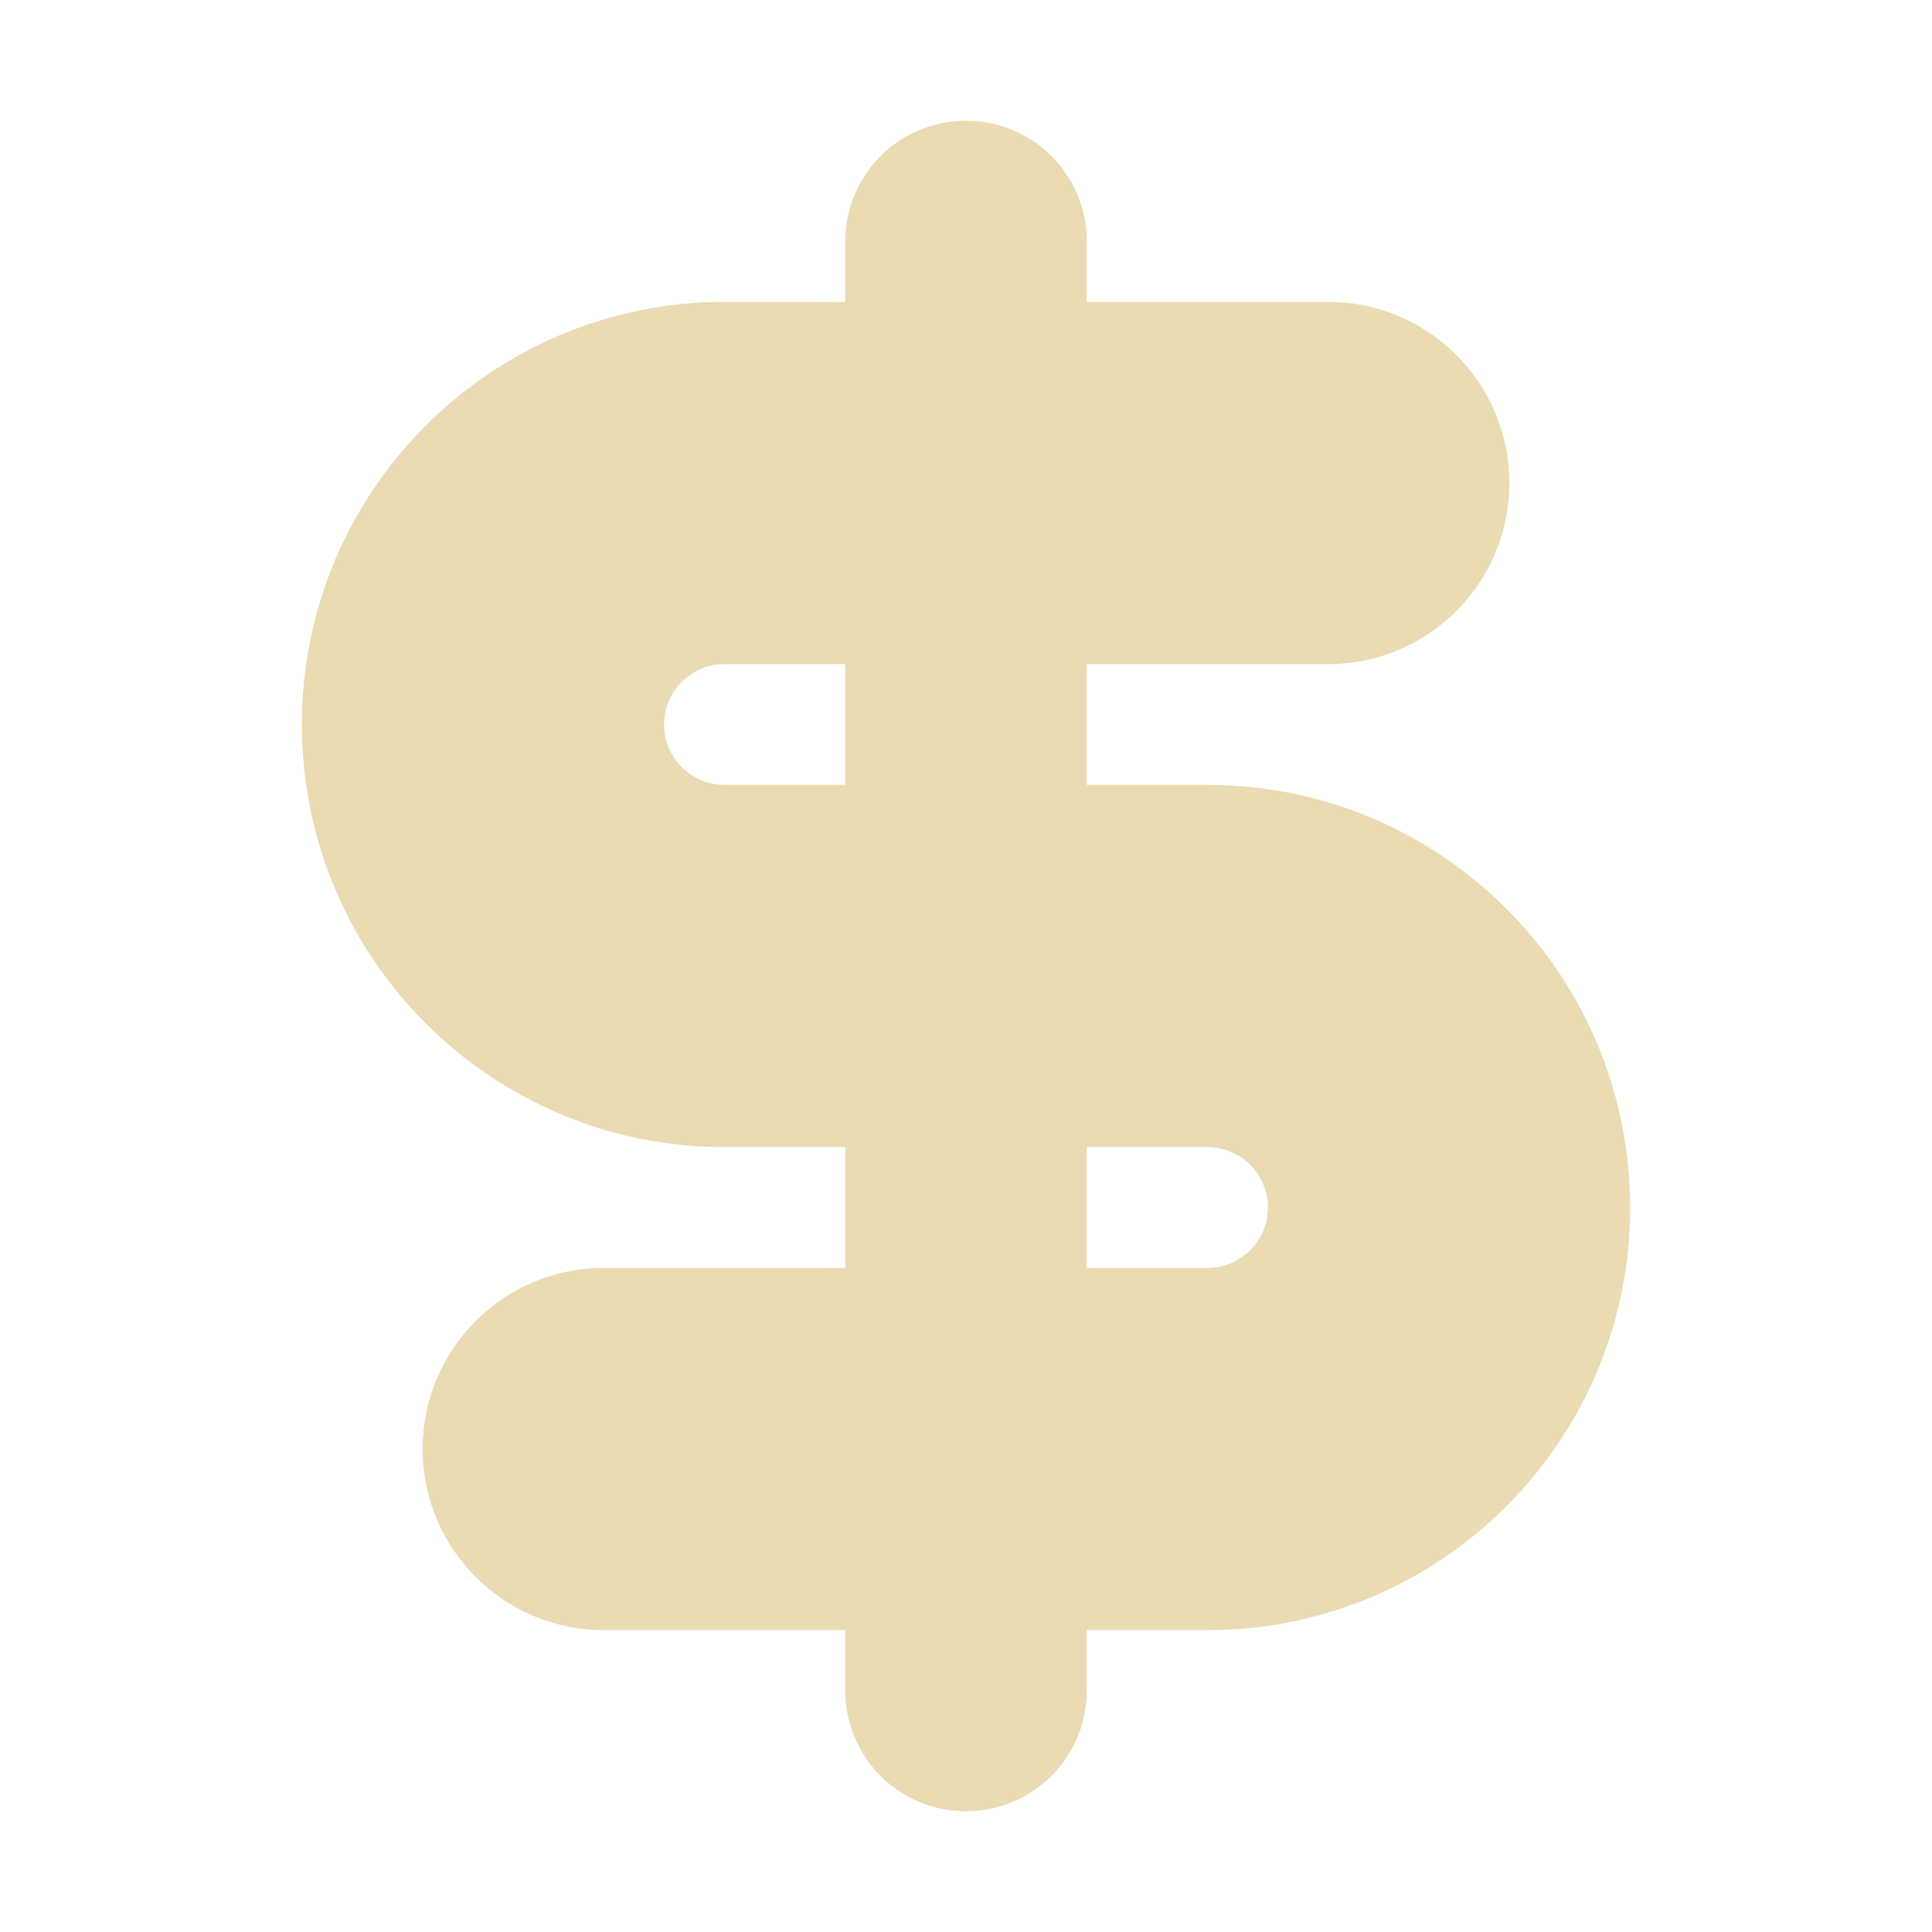 <svg width="16" height="16" version="1.1" xmlns="http://www.w3.org/2000/svg">
  <defs>
    <style id="current-color-scheme" type="text/css">.ColorScheme-Text { color:#ebdbb2; } .ColorScheme-Highlight { color:#458588; }</style>
  </defs>
  <path class="ColorScheme-Text" d="m8 1c-0.554 0-1 0.446-1 1v0.5h-1c-1.933 0-3.5 1.567-3.5 3.5s1.567 3.5 3.5 3.5h1v1h-2c-0.828 0-1.5 0.672-1.5 1.5s0.672 1.5 1.5 1.5h2v0.5c0 0.554 0.446 1 1 1s1-0.446 1-1v-0.5h1c1.933 0 3.5-1.567 3.5-3.5s-1.567-3.5-3.5-3.5h-1v-1h2c0.828 0 1.5-0.672 1.5-1.5s-0.672-1.5-1.5-1.5h-2v-0.5c0-0.554-0.446-1-1-1zm-2 4.5h1v1h-1c-0.276 0-0.5-0.224-0.5-0.5s0.224-0.5 0.5-0.5zm3 4h1c0.276 0 0.5 0.224 0.5 0.5s-0.224 0.5-0.5 0.5h-1z" fill="currentColor"/>
</svg>
